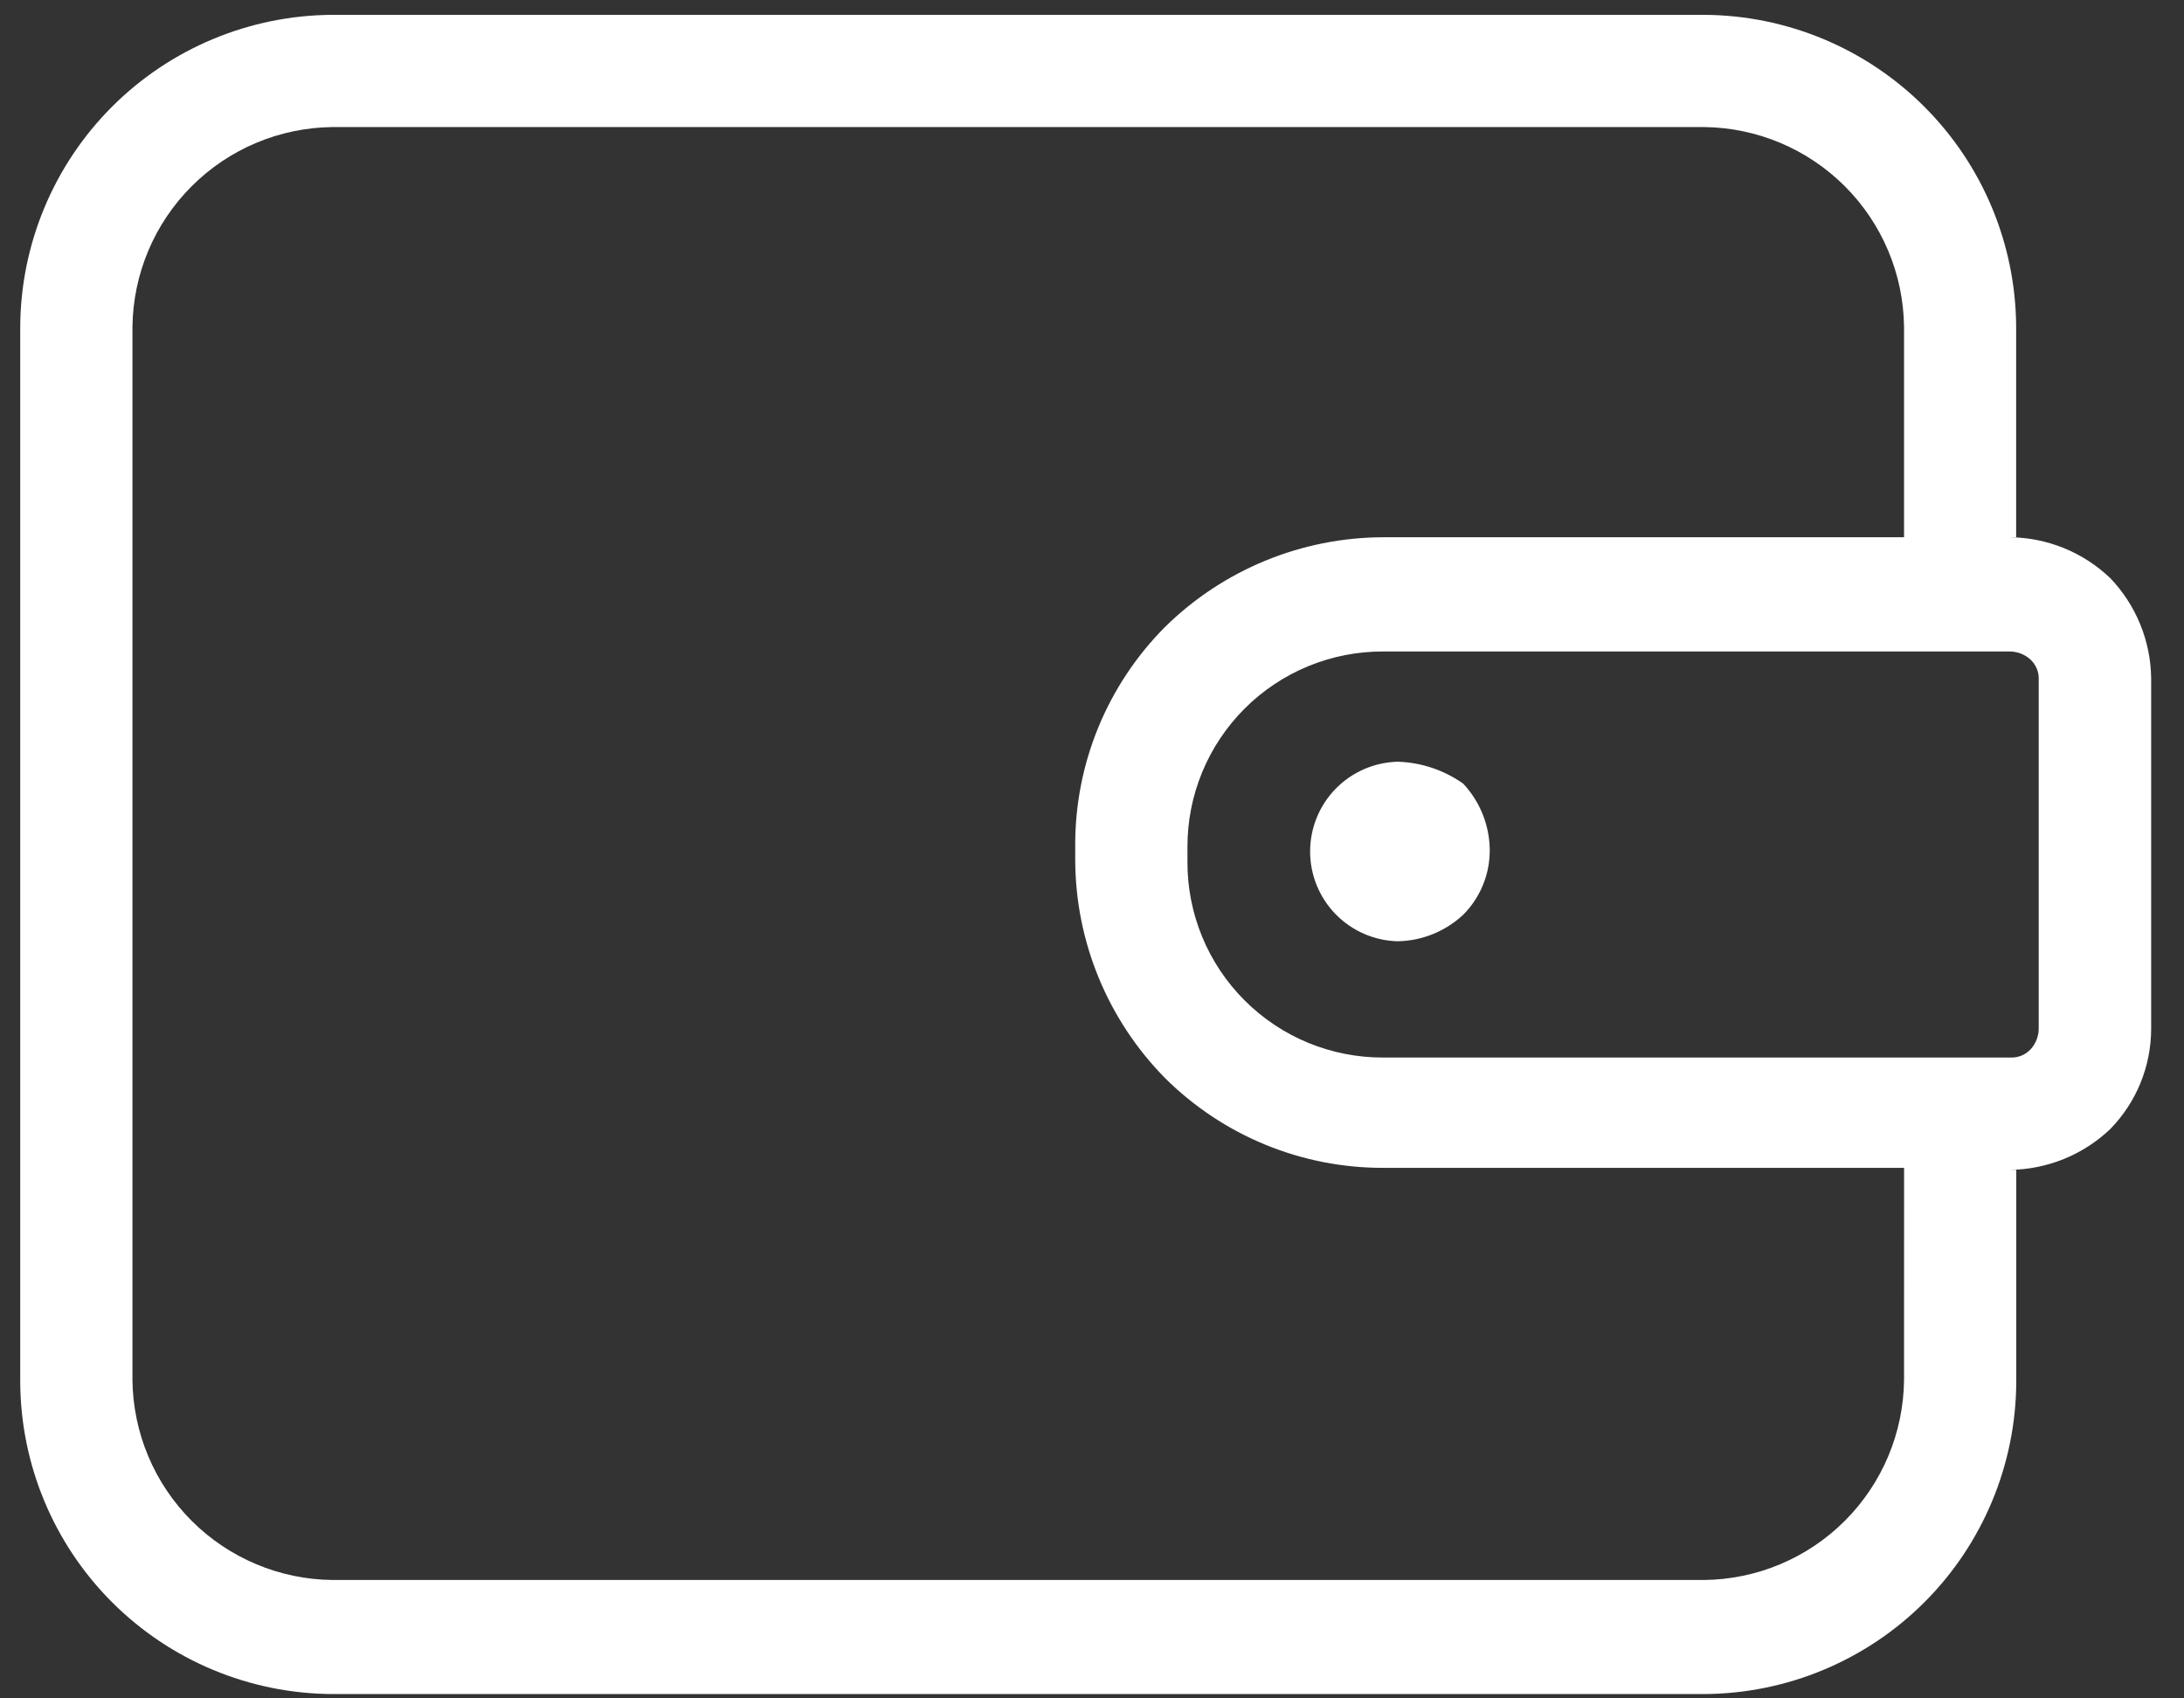 <svg width="54" height="42" viewBox="0 0 54 42" fill="none" xmlns="http://www.w3.org/2000/svg">
<rect x="0" y="0" width="54" height="42" fill="#333333" stroke="none"/>
<path d="M52.175 14.295C51.508 13.658 50.625 13.297 49.702 13.286H49.85V8.088C49.841 6.043 49.026 4.085 47.58 2.639C46.135 1.193 44.177 0.376 42.132 0.367H8.221C6.176 0.376 4.217 1.192 2.771 2.638C1.325 4.084 0.509 6.043 0.5 8.088L0.5 34.172C0.509 36.217 1.325 38.176 2.771 39.622C4.217 41.068 6.176 41.884 8.221 41.893H42.132C44.177 41.884 46.136 41.068 47.582 39.622C49.028 38.176 49.844 36.217 49.853 34.172V28.929H49.705C50.628 28.917 51.511 28.556 52.178 27.919C52.824 27.258 53.186 26.37 53.188 25.446V16.766C53.175 15.844 52.813 14.961 52.175 14.295ZM47.078 34.126C47.064 35.434 46.539 36.684 45.614 37.609C44.69 38.533 43.44 39.059 42.132 39.072H8.221C6.914 39.059 5.663 38.533 4.739 37.609C3.814 36.684 3.289 35.434 3.275 34.126V8.088C3.289 6.78 3.814 5.53 4.739 4.606C5.663 3.681 6.914 3.156 8.221 3.142H42.132C43.44 3.156 44.69 3.681 45.614 4.606C46.539 5.53 47.064 6.78 47.078 8.088V13.286H34.204C32.182 13.29 30.244 14.087 28.804 15.506C28.098 16.216 27.538 17.059 27.157 17.985C26.776 18.912 26.582 19.904 26.585 20.906V21.26C26.589 23.281 27.387 25.22 28.805 26.659C29.516 27.366 30.358 27.926 31.284 28.307C32.211 28.688 33.203 28.883 34.205 28.88H47.079L47.078 34.126ZM50.408 25.446C50.404 25.633 50.333 25.812 50.206 25.95C50.142 26.018 50.063 26.072 49.977 26.107C49.889 26.141 49.796 26.157 49.702 26.152H34.204C33.567 26.155 32.936 26.031 32.347 25.789C31.758 25.546 31.223 25.189 30.773 24.739C30.323 24.289 29.966 23.754 29.723 23.165C29.481 22.576 29.357 21.945 29.36 21.308V20.954C29.357 20.318 29.481 19.687 29.723 19.098C29.966 18.509 30.323 17.974 30.773 17.524C31.223 17.073 31.758 16.717 32.347 16.474C32.936 16.232 33.567 16.108 34.204 16.111H49.702C49.889 16.114 50.068 16.186 50.206 16.312C50.275 16.377 50.328 16.455 50.363 16.542C50.398 16.629 50.413 16.723 50.408 16.816V25.446Z" fill="white"/>
<path d="M34.557 18.837C33.978 18.852 33.428 19.092 33.023 19.507C32.619 19.922 32.393 20.478 32.393 21.057C32.393 21.636 32.619 22.192 33.023 22.607C33.428 23.022 33.978 23.262 34.557 23.277C35.16 23.267 35.737 23.033 36.178 22.621C36.39 22.409 36.557 22.156 36.67 21.877C36.783 21.599 36.838 21.3 36.834 21C36.824 20.397 36.59 19.819 36.178 19.379C35.703 19.043 35.139 18.854 34.557 18.837Z" fill="white"/>
</svg>
